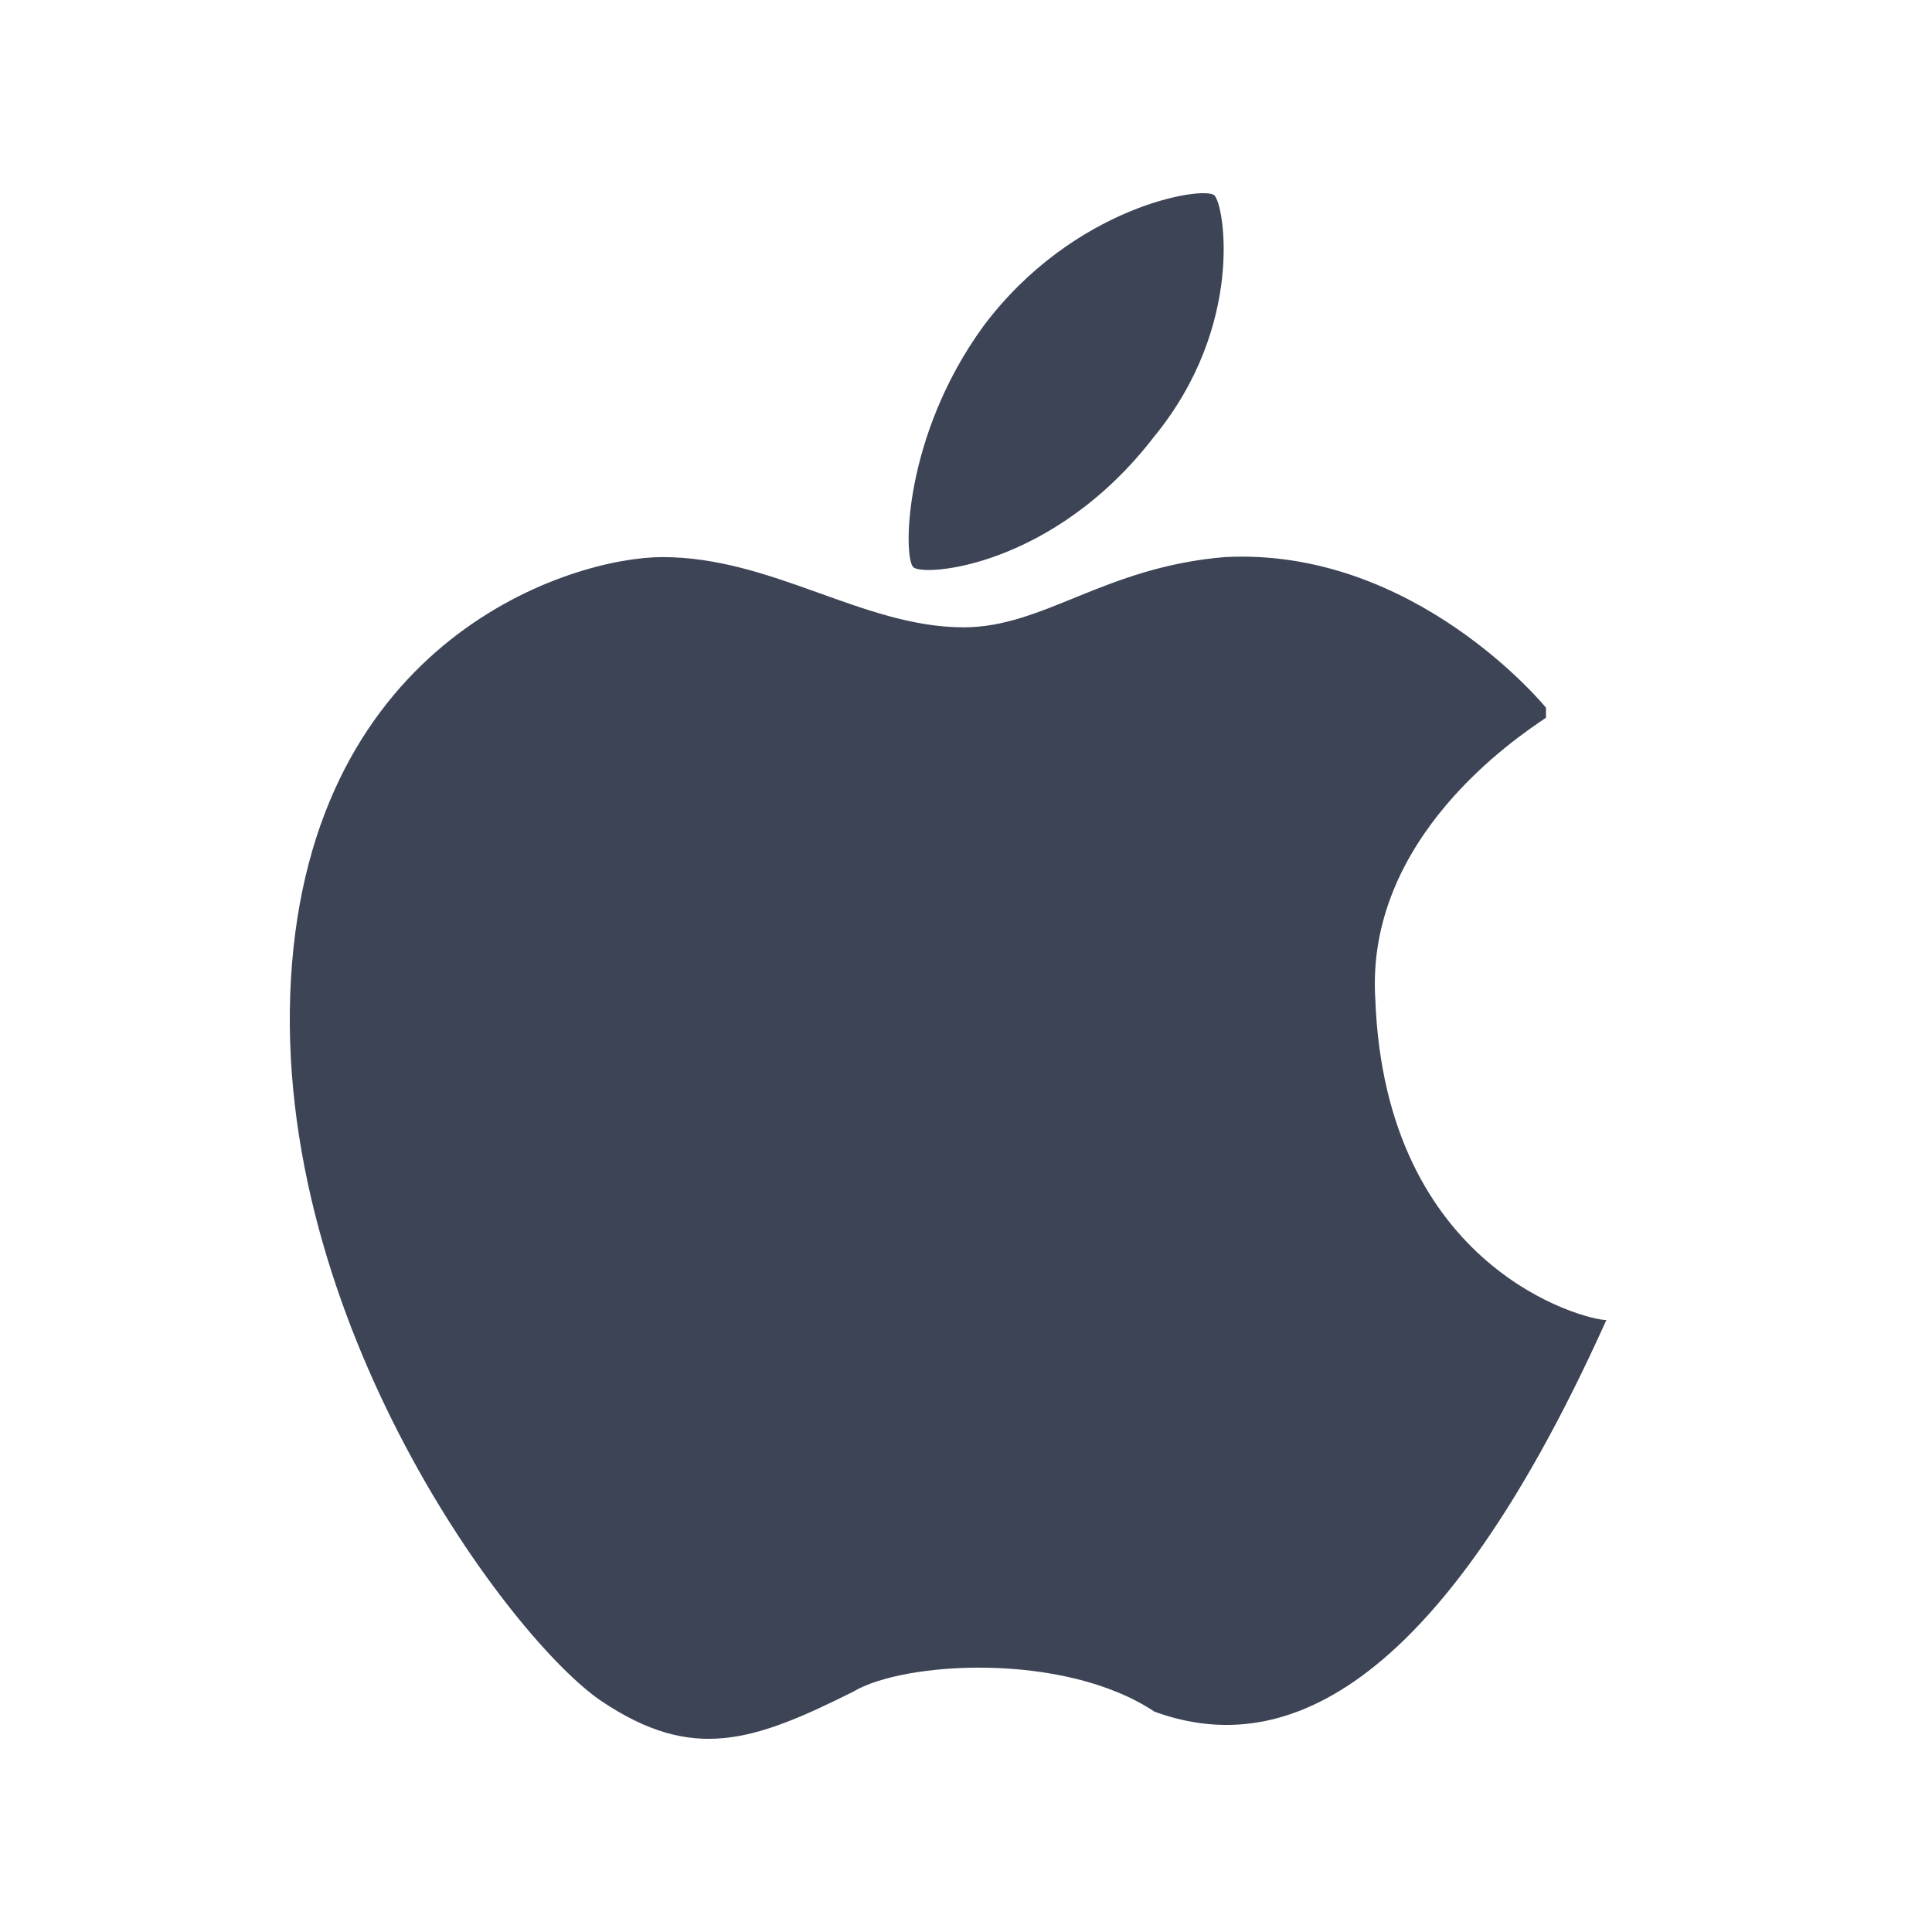<svg width="20" height="20" viewBox="0 0 20 20" fill="none" xmlns="http://www.w3.org/2000/svg">
<path d="M11.949 4.518C12.885 3.375 12.676 2.127 12.572 2.023C12.469 1.92 11.117 2.127 10.181 3.375C9.349 4.518 9.349 5.767 9.454 5.871C9.56 5.974 10.91 5.871 11.949 4.518ZM14.237 10.341C14.134 8.678 15.693 7.639 16.004 7.43V7.326C16.004 7.326 14.652 5.663 12.678 5.767C11.431 5.871 10.806 6.494 9.976 6.494C8.936 6.494 8 5.767 6.857 5.767C5.921 5.767 3.219 6.599 3.012 10.132C2.805 13.667 5.298 16.992 6.234 17.615C7.17 18.239 7.793 18.032 8.833 17.512C9.353 17.199 11.015 17.096 11.951 17.719C13.094 18.135 14.757 17.823 16.629 13.665C16.42 13.667 14.341 13.147 14.237 10.341Z" fill="#0C162B" fill-opacity="0.8"/>
</svg>
